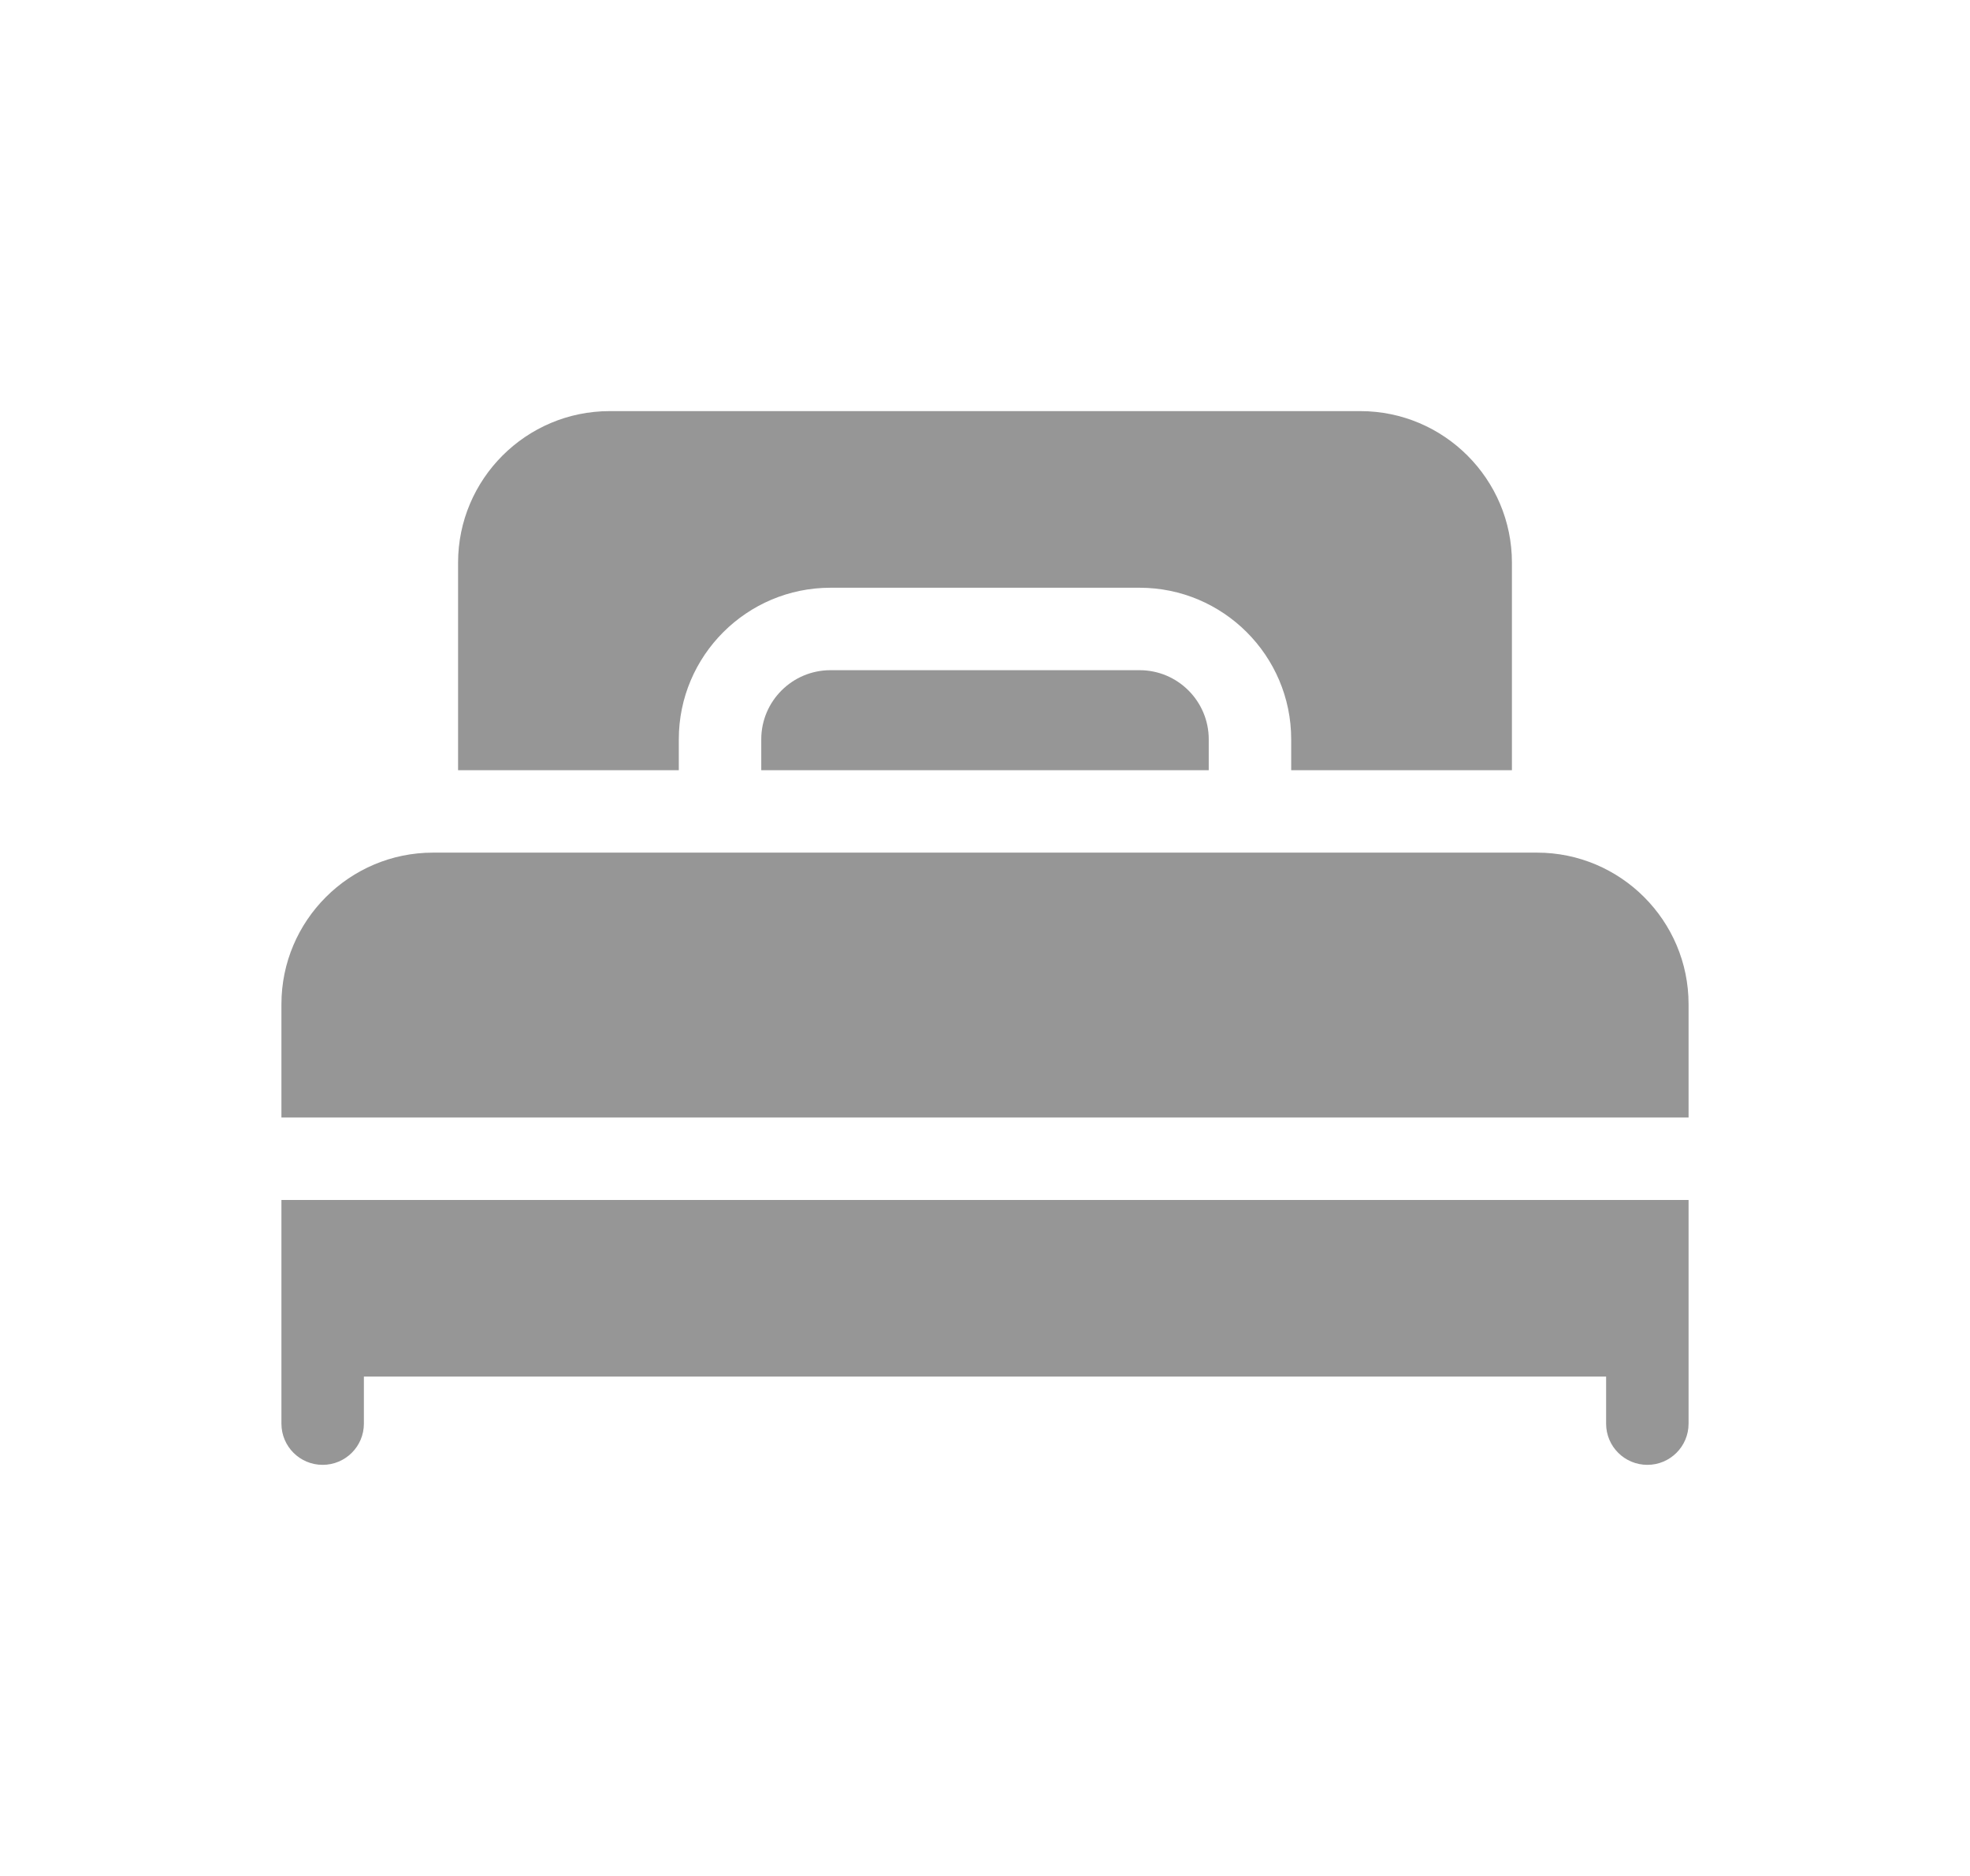 <svg width="21" height="20" viewBox="0 0 21 20" fill="none" xmlns="http://www.w3.org/2000/svg">
<path d="M3 14.236V15.178C3 15.421 3.197 15.617 3.439 15.617C3.682 15.617 3.879 15.421 3.879 15.178V14.676H17.121V15.178C17.121 15.421 17.318 15.617 17.561 15.617C17.803 15.617 18 15.421 18 15.178V14.236V12.793H3V14.236Z" fill="#969696"/>
<path d="M16.384 9.09H4.616C3.725 9.09 3 9.815 3 10.706V11.914H18V10.706C18 9.815 17.275 9.09 16.384 9.09Z" fill="#969696"/>
<path d="M8.853 7.145C8.446 7.145 8.115 7.475 8.115 7.882V8.211H12.885V7.882C12.885 7.475 12.554 7.145 12.148 7.145H8.853Z" fill="#969696"/>
<path d="M7.236 7.882C7.236 6.991 7.961 6.266 8.853 6.266H12.148C13.039 6.266 13.764 6.991 13.764 7.882V8.211H16.117V5.999C16.117 5.108 15.392 4.383 14.501 4.383H6.499C5.608 4.383 4.883 5.108 4.883 5.999V8.211H7.236V7.882Z" fill="#969696"/>
</svg>
